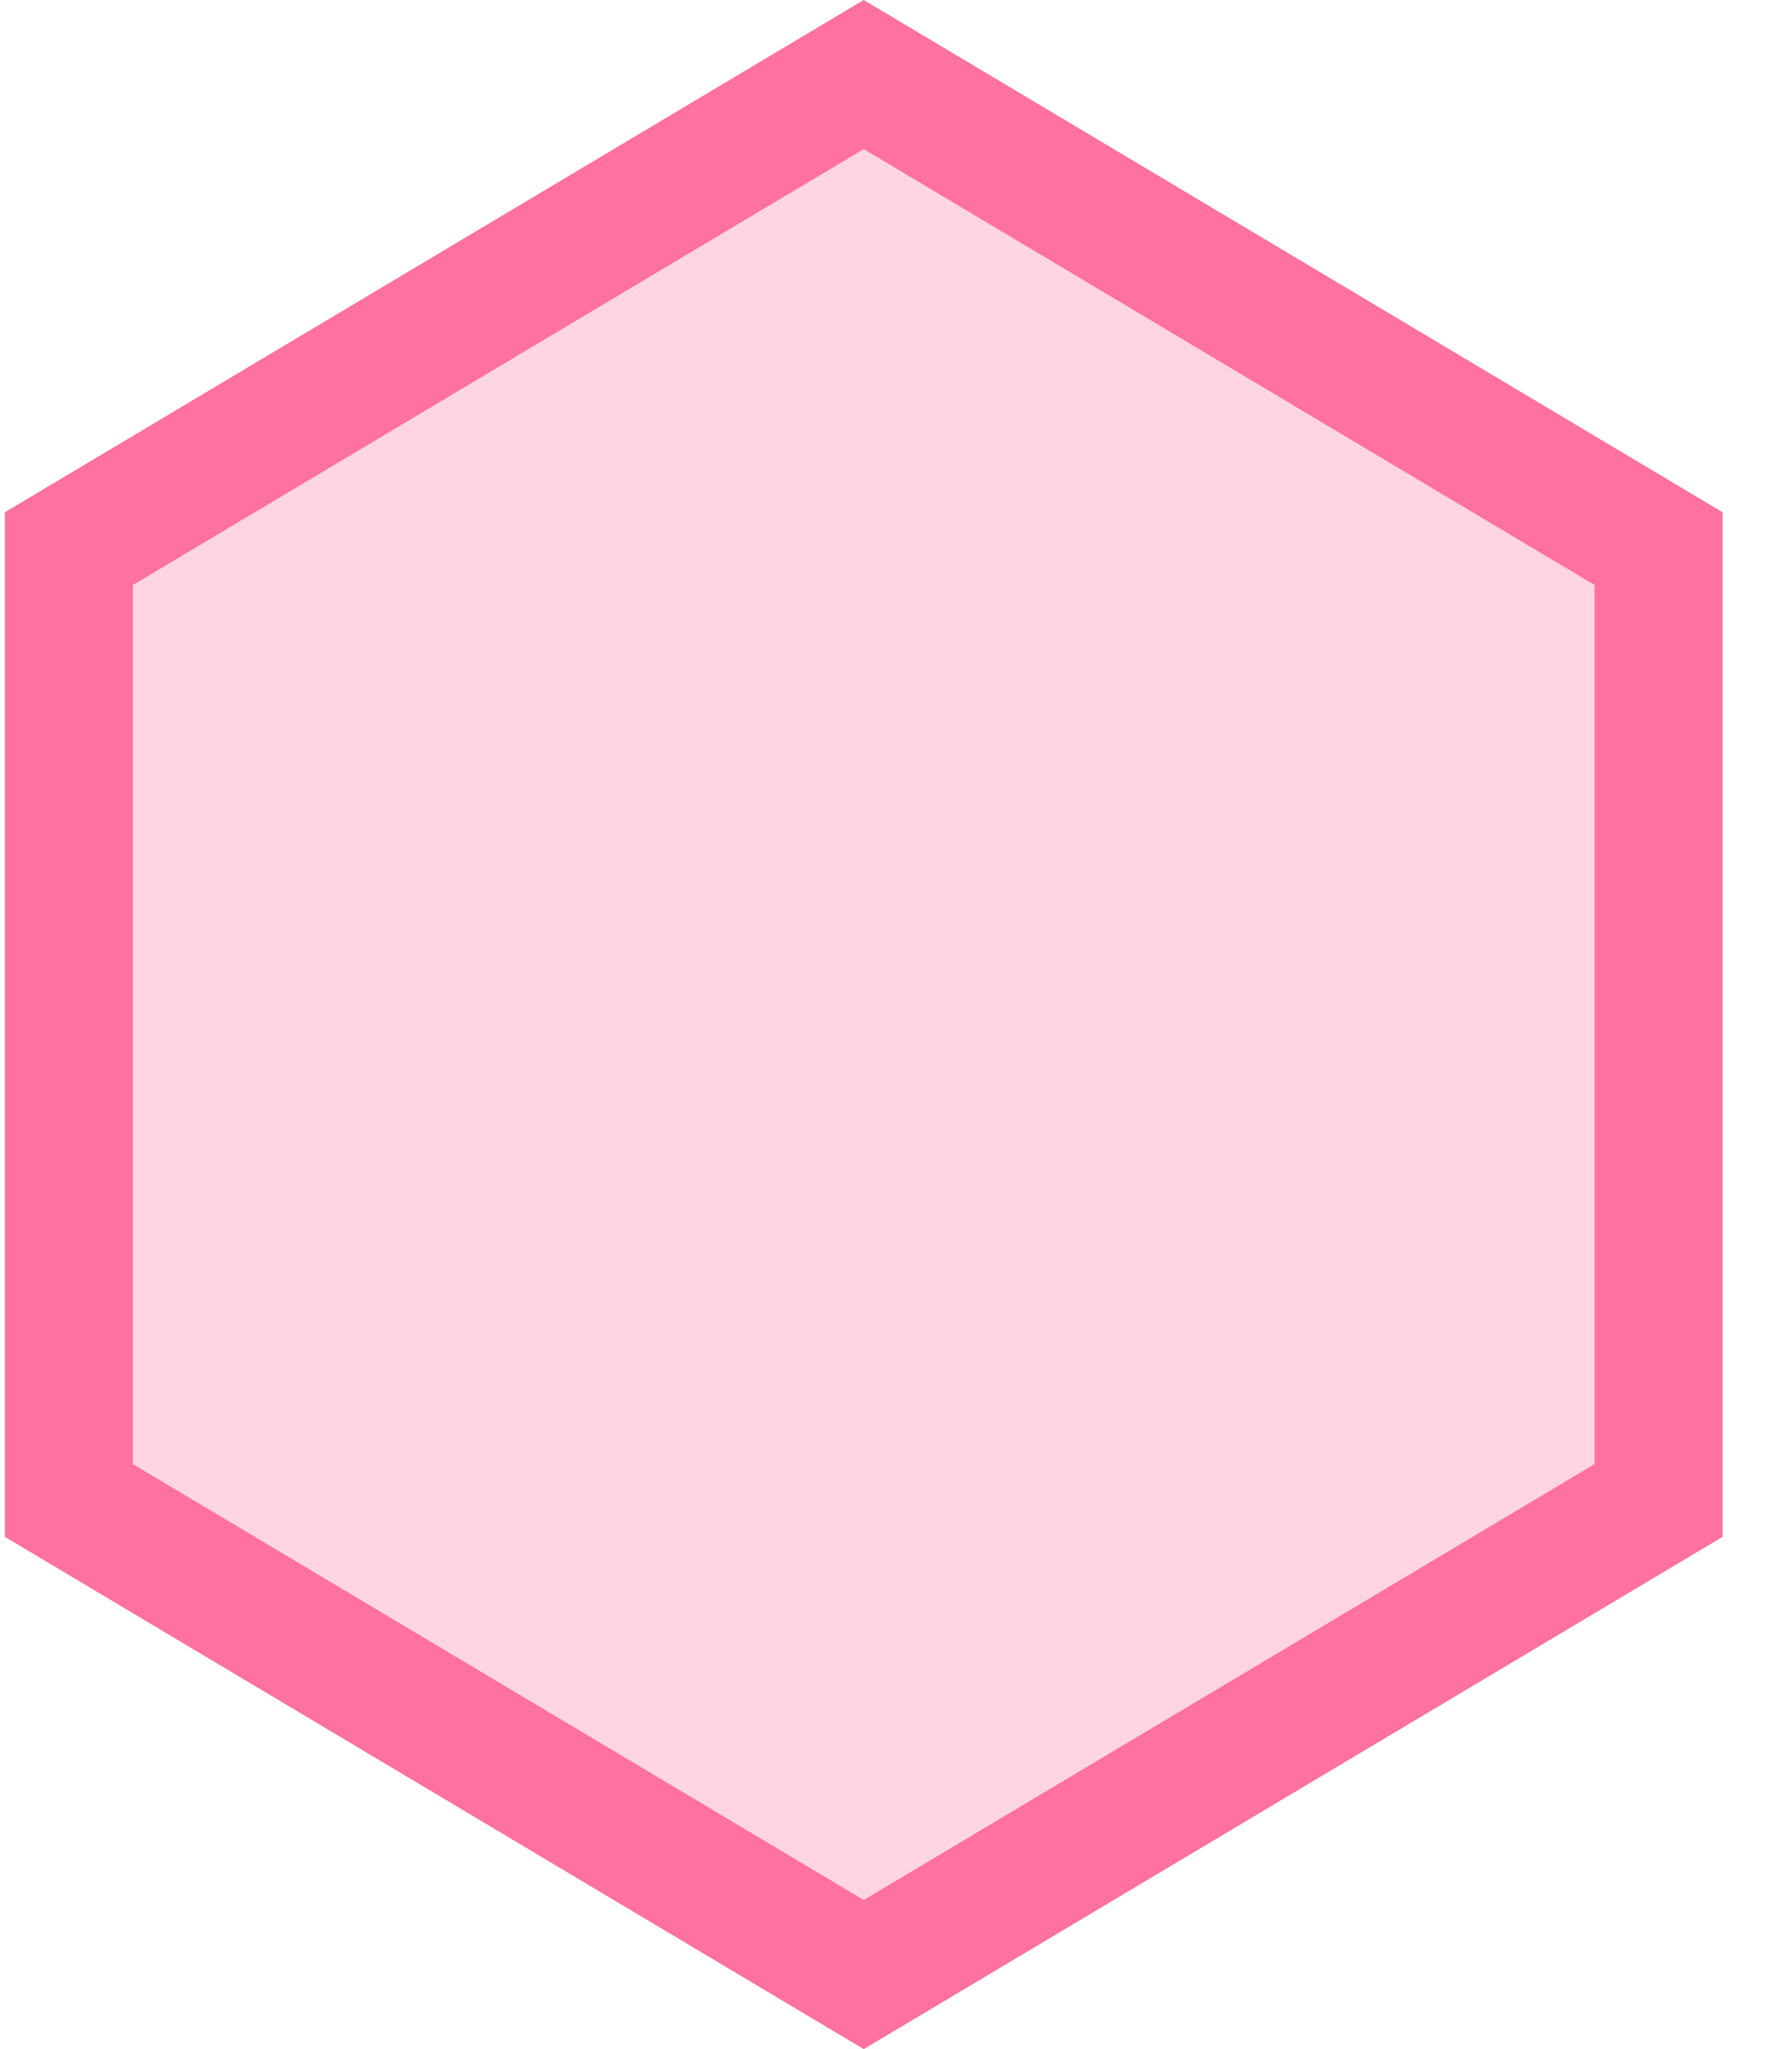 <svg width="14" height="16" viewBox="0 0 14 16" fill="none" xmlns="http://www.w3.org/2000/svg">
<path d="M0.538 4.284L6.748 0.582L12.958 4.284V11.716L6.748 15.418L0.538 11.716V4.284Z" fill="#FF719F" fill-opacity="0.3" stroke="#FF719F"/>
</svg>
